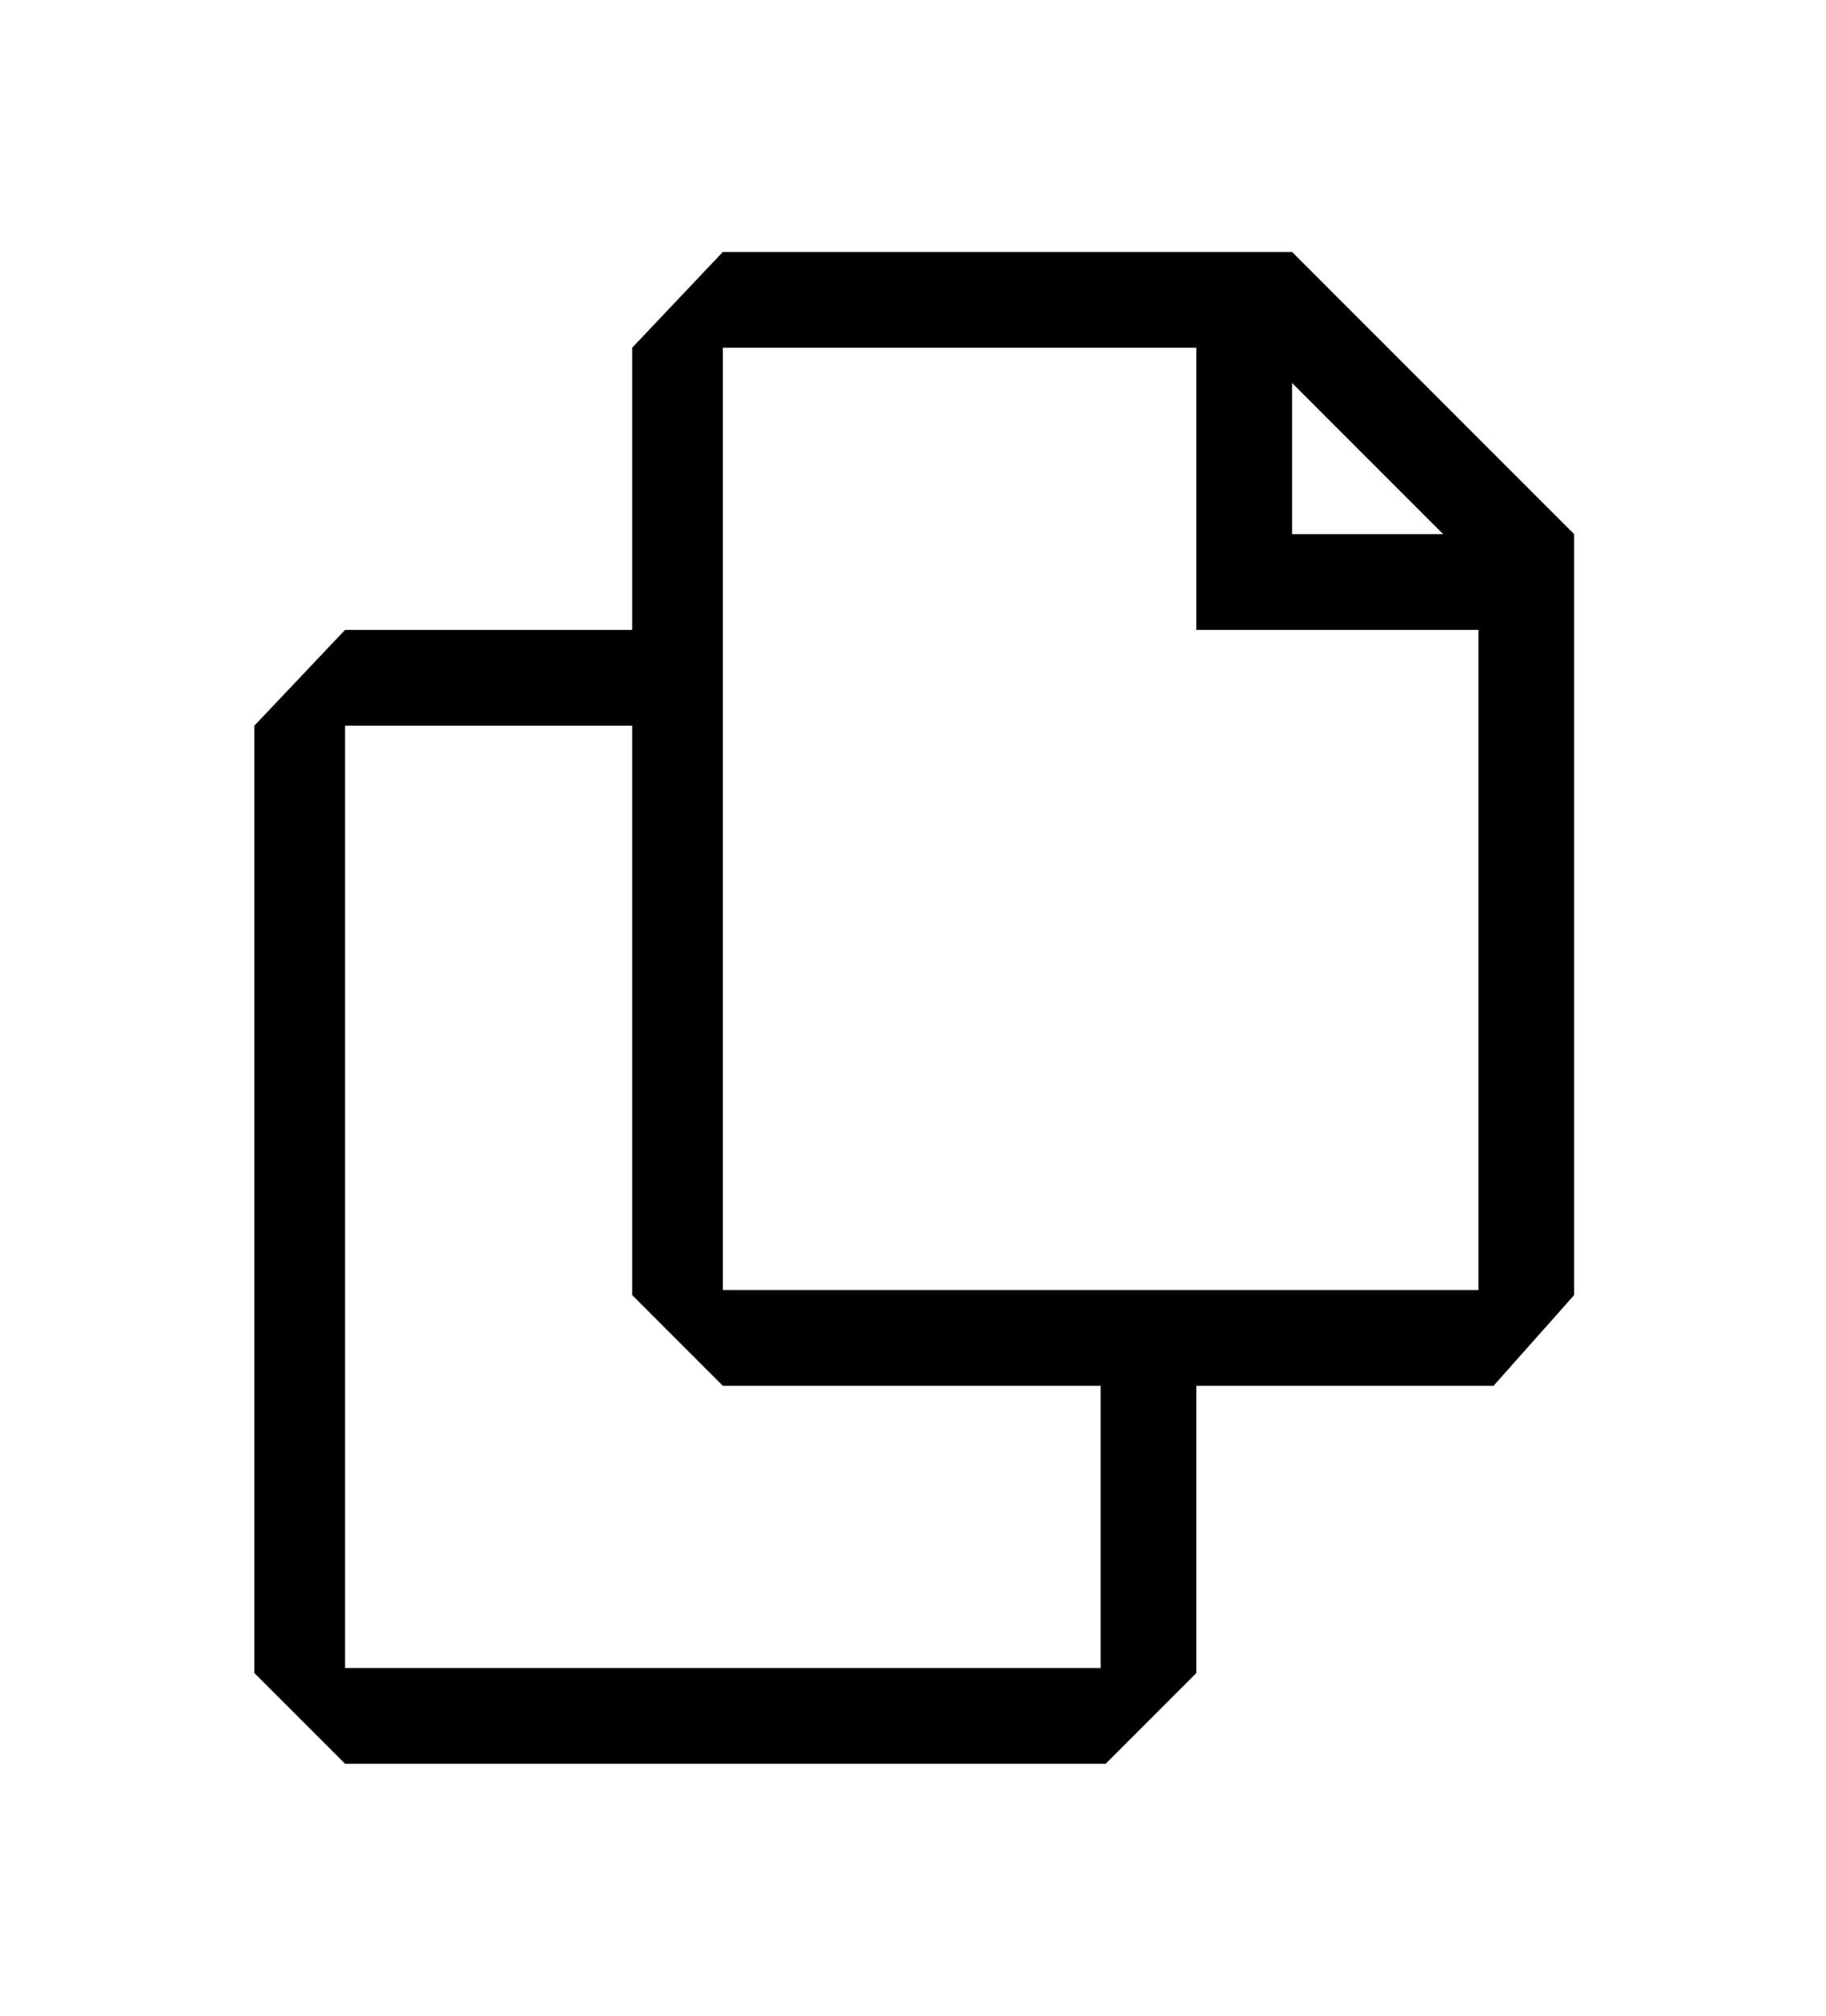 <svg width="29" height="32" viewBox="0 0 29 32" fill="none" xmlns="http://www.w3.org/2000/svg">
<g filter="url(#filter0_d_4528_9728)">
<path d="M20.52 0H11.48L10.04 1.52V6H5.48L4.04 7.52V22.56L5.48 24H17.56L19 22.56V18H23.72L25 16.56V4.48L20.52 0ZM20.52 2.08L22.92 4.48H20.52V2.08ZM17.48 22.48H5.48V7.52H10.04V16.56L11.48 18H17.48V22.48ZM23.48 16.48H11.48V1.52H19V6H23.48V16.48Z" fill="currentColor"/>
</g>
<defs>
<filter id="filter0_d_4528_9728" x="0.04" y="0" width="28.96" height="32" filterUnits="userSpaceOnUse" color-interpolation-filters="sRGB">
<feFlood flood-opacity="0" result="BackgroundImageFix"/>
<feColorMatrix in="SourceAlpha" type="matrix" values="0 0 0 0 0 0 0 0 0 0 0 0 0 0 0 0 0 0 127 0" result="hardAlpha"/>
<feOffset dy="4"/>
<feGaussianBlur stdDeviation="2"/>
<feComposite in2="hardAlpha" operator="out"/>
<feColorMatrix type="matrix" values="0 0 0 0 0 0 0 0 0 0 0 0 0 0 0 0 0 0 0.25 0"/>
<feBlend mode="normal" in2="BackgroundImageFix" result="effect1_dropShadow_4528_9728"/>
<feBlend mode="normal" in="SourceGraphic" in2="effect1_dropShadow_4528_9728" result="shape"/>
</filter>
</defs>
</svg>
